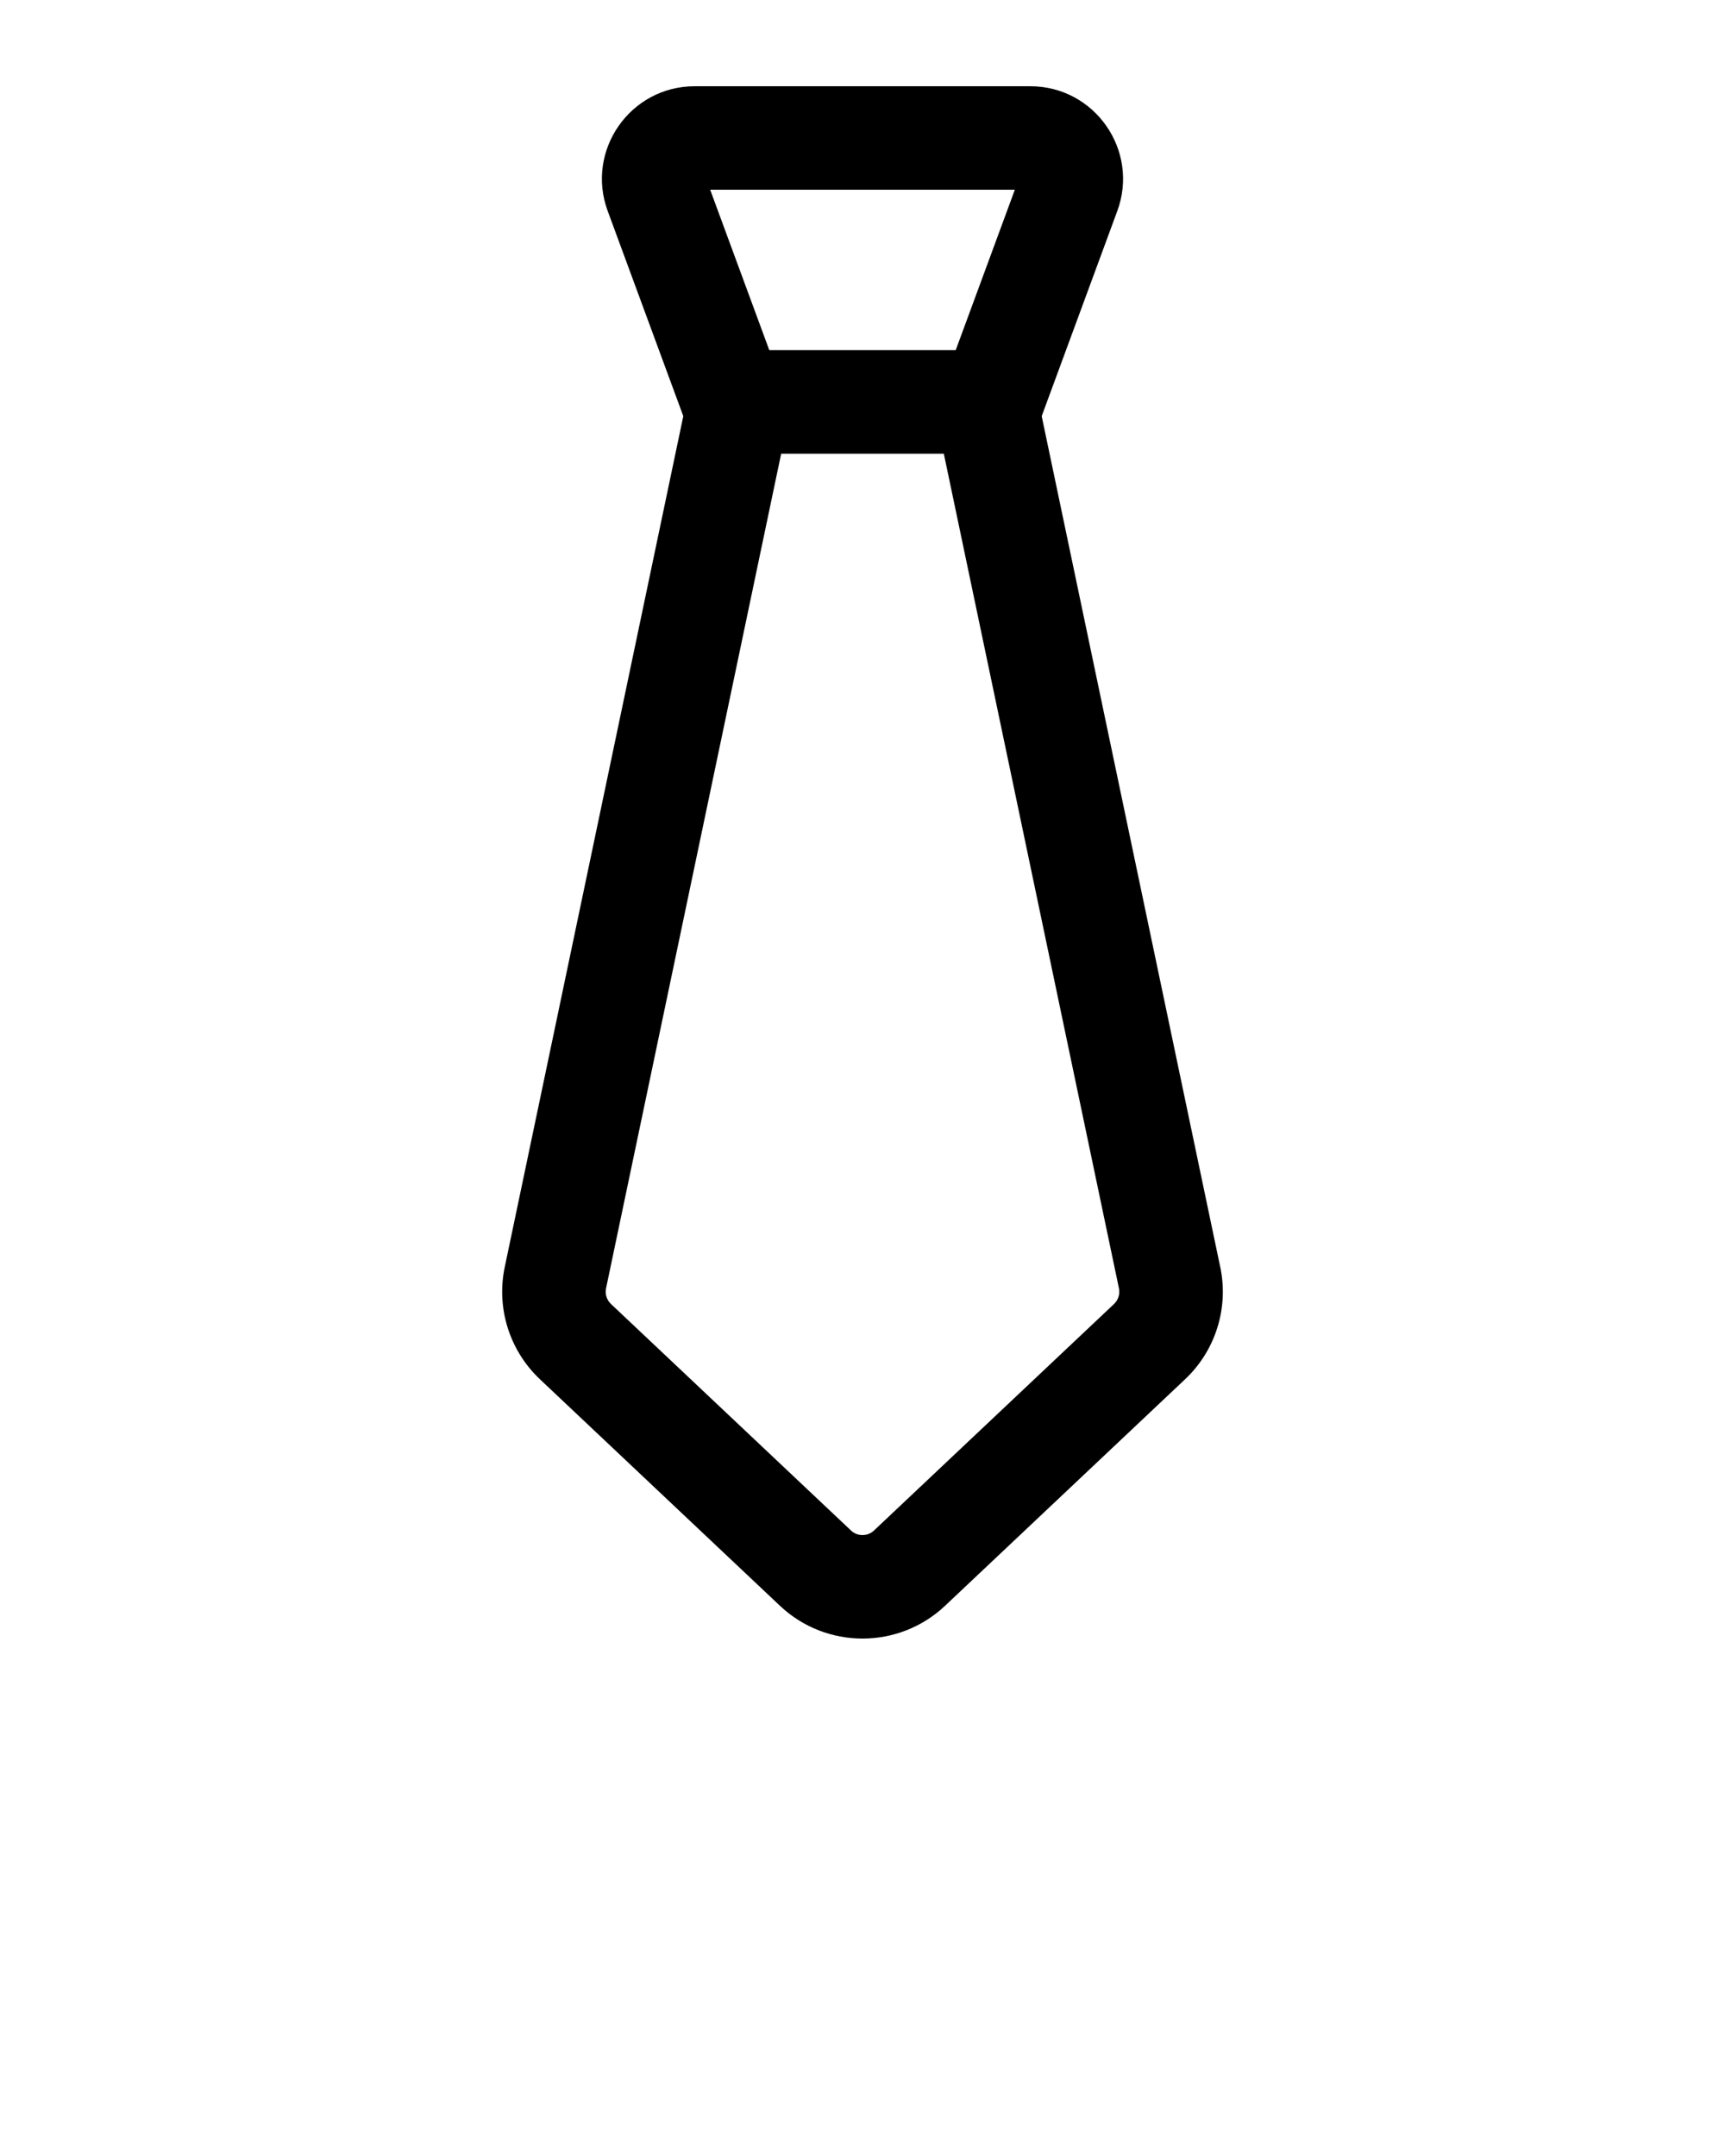 <svg xmlns="http://www.w3.org/2000/svg" data-name="Layer 1" viewBox="0 0 100 125" x="0px" y="0px"><defs><style>
      .cls-1 {
        stroke-width: 0px;
      }
    </style></defs><path class="cls-1" d="m70.739,73.462l-10.351-49.335,4.382-11.892c1.293-3.51-1.304-7.235-5.044-7.235h-19.453c-3.741,0-6.338,3.725-5.044,7.235l4.382,11.892-10.351,49.335c-.498,2.375.274,4.838,2.039,6.504l13.914,13.132c1.344,1.268,3.065,1.902,4.787,1.902s3.443-.634,4.787-1.902l13.914-13.132c1.765-1.666,2.537-4.129,2.039-6.504Zm-11.908-62.462l-3.427,9.3h-10.808l-3.427-9.3h17.662Zm5.751,64.602l-13.914,13.132c-.233.22-.492.266-.668.266s-.436-.046-.668-.266l-13.914-13.132c-.245-.231-.354-.579-.285-.908l10.152-48.389h9.429l10.152,48.389c.069.329-.04.677-.285.908Z"/></svg>